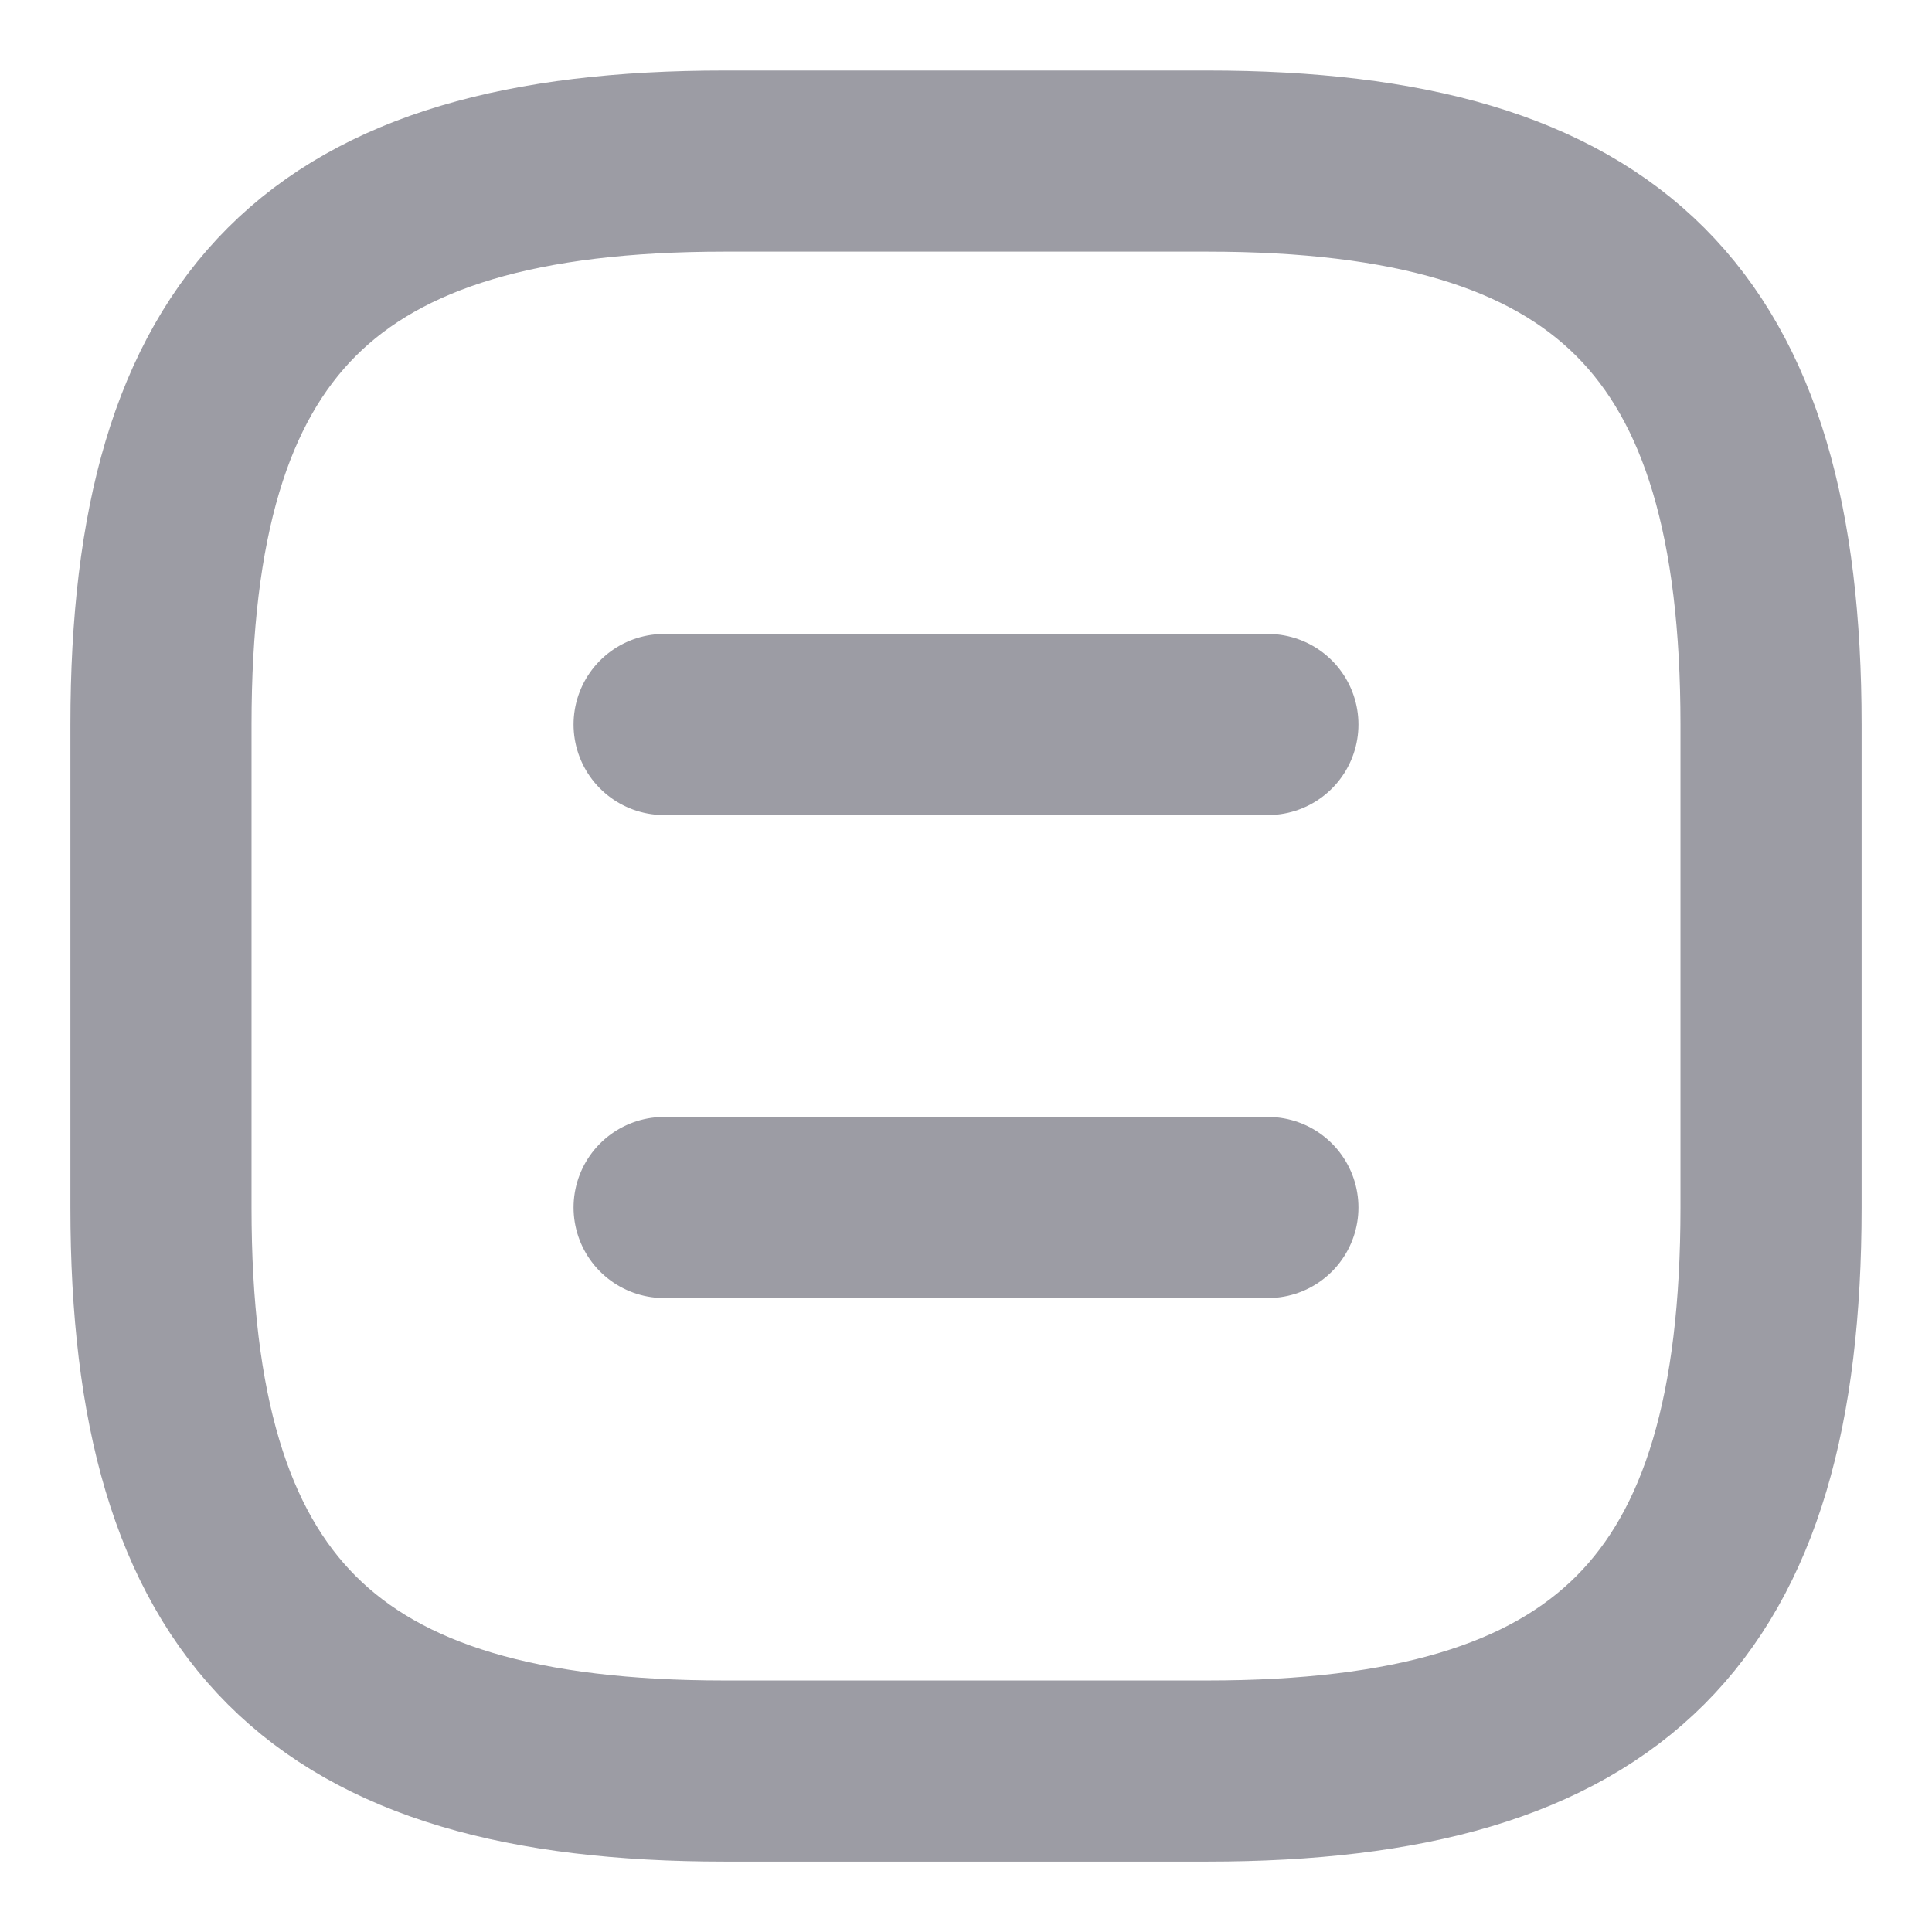 <svg width="16" height="16" viewBox="0 0 16 16" fill="none" xmlns="http://www.w3.org/2000/svg">
<path d="M6 14.667H10C13.334 14.667 14.667 13.334 14.667 10.001V6.001C14.667 2.667 13.334 1.334 10 1.334H6C2.667 1.334 1.333 2.667 1.333 6.001V10.001C1.333 13.334 2.667 14.667 6 14.667Z" stroke="#9C9CA4" stroke-width="1.5" stroke-linecap="round" stroke-linejoin="round"/>
<path d="M10.5 6H5.5" stroke="#9C9CA4" stroke-width="1.5" stroke-linecap="round" stroke-linejoin="round"/>
<path d="M10.5 10H5.5" stroke="#9C9CA4" stroke-width="1.5" stroke-linecap="round" stroke-linejoin="round"/>
</svg>

